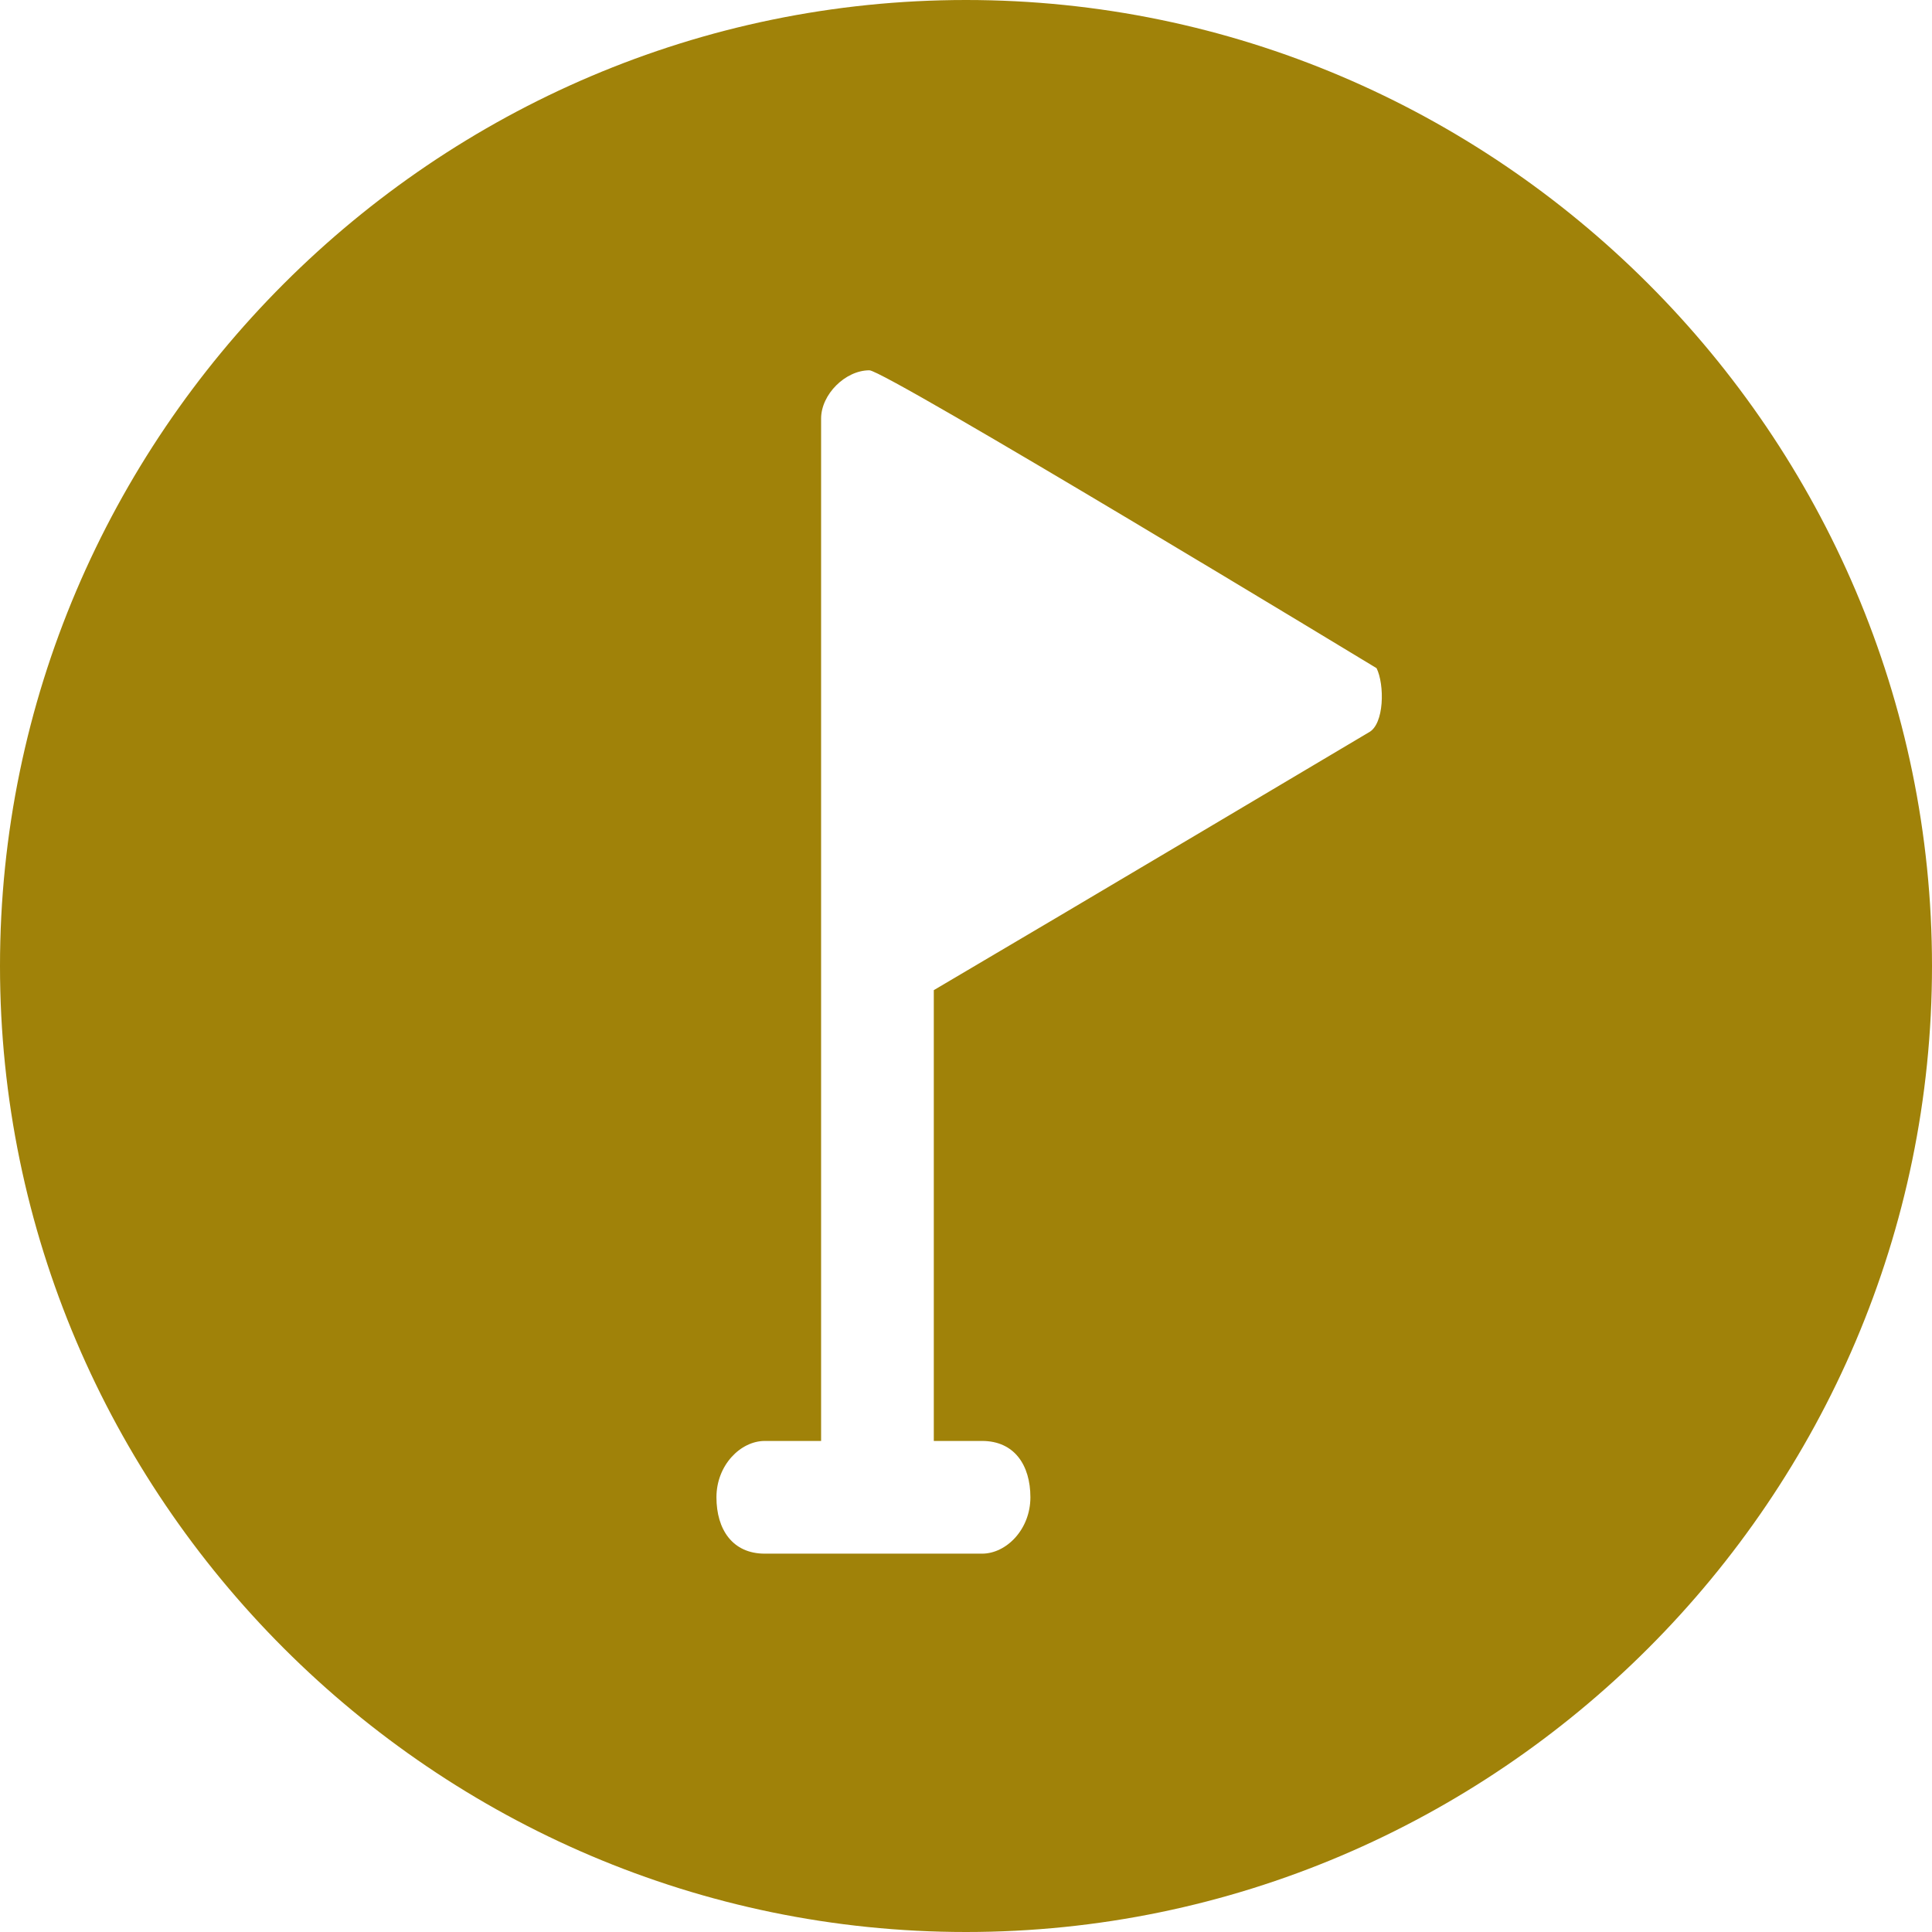 <?xml version="1.0" encoding="utf-8"?>
<!-- Generator: Adobe Illustrator 18.1.0, SVG Export Plug-In . SVG Version: 6.00 Build 0)  -->
<svg version="1.1" id="Layer_1" xmlns="http://www.w3.org/2000/svg" xmlns:xlink="http://www.w3.org/1999/xlink" x="0px" y="0px"
	 viewBox="0 0 24 24" enable-background="new 0 0 24 24" xml:space="preserve">
<g>
	<path fill="#A08209" d="M-45.2,74.8c0,1.7-1.4,3-3,3H-99c-1.7,0-3-1.3-3-3V42.9c0-1.7,1.3-3,3-3h50.9c1.6,0,3,1.3,3,3V74.8z"/>
</g>
<path fill="#A08209" d="M12,0C5.4,0,0,5.4,0,12c0,6.6,5.4,12,12,12c6.6,0,12-5.4,12-12C24,5.4,18.6,0,12,0z M17,9.1
	c0,0-3.7,2.2-5.4,3.2v5.6h0.6c0.4,0,0.6,0.3,0.6,0.7c0,0.4-0.3,0.7-0.6,0.7H9.5c-0.4,0-0.6-0.3-0.6-0.7c0-0.4,0.3-0.7,0.6-0.7h0.7
	v-5.7V6.6V5.2c0-0.3,0.3-0.6,0.6-0.6c0.2,0,6.3,3.7,6.3,3.7v0C17.2,8.5,17.2,9,17,9.1z"/>
</svg>

